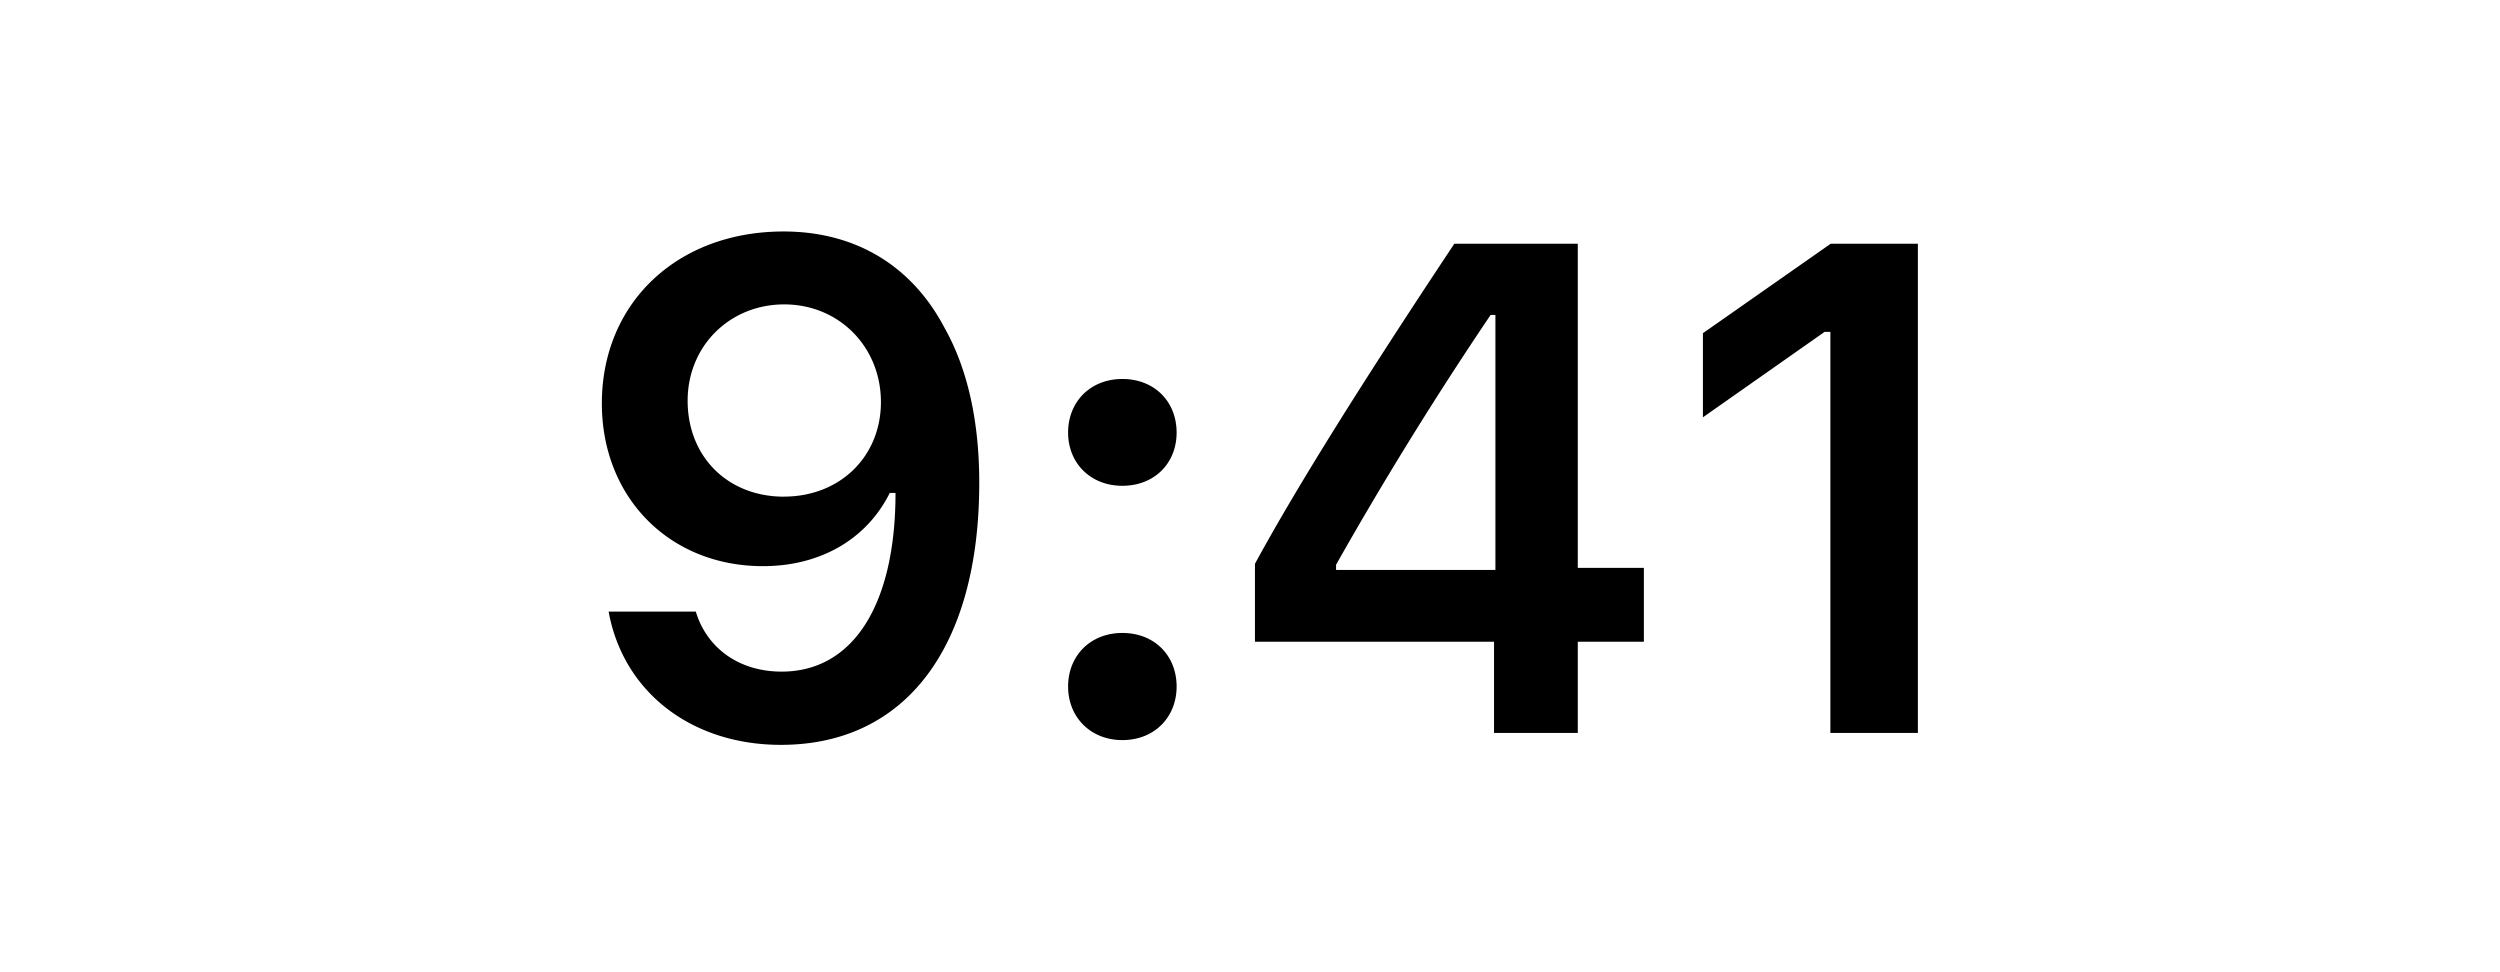 <svg width="54" height="21" fill="none" xmlns="http://www.w3.org/2000/svg"><path d="M16.867 16.089c2.688 0 4.285-2.102 4.285-5.662 0-1.34-.257-2.468-.747-3.34C19.695 5.732 18.47 5 16.925 5 14.627 5 13 6.545 13 8.713c0 2.037 1.465 3.516 3.479 3.516 1.238 0 2.241-.579 2.74-1.582h.124c0 2.417-.916 3.86-2.461 3.86-.908 0-1.612-.498-1.853-1.297h-1.883c.315 1.736 1.788 2.879 3.721 2.879Zm.066-5.361c-1.216 0-2.08-.865-2.08-2.073 0-1.18.908-2.08 2.087-2.08 1.18 0 2.088.915 2.088 2.11 0 1.178-.886 2.042-2.095 2.042ZM24.243 15.986c.696 0 1.172-.498 1.172-1.157 0-.666-.476-1.157-1.172-1.157-.688 0-1.172.49-1.172 1.157 0 .66.483 1.157 1.172 1.157Zm0-5.493c.696 0 1.172-.49 1.172-1.15 0-.666-.476-1.157-1.172-1.157-.688 0-1.172.49-1.172 1.157 0 .66.483 1.15 1.172 1.15ZM32.27 15.832h1.81v-1.97h1.428v-1.596H34.08V5.264h-2.666c-1.868 2.812-3.355 5.163-4.307 6.914v1.684h5.164v1.97ZM28.858 12.2a79.576 79.576 0 0 1 3.34-5.398h.103v5.508h-3.442v-.11ZM39.536 15.832h1.89V5.264h-1.882l-2.761 1.933v1.817l2.629-1.846h.124v8.665Z" fill="#000"/></svg>